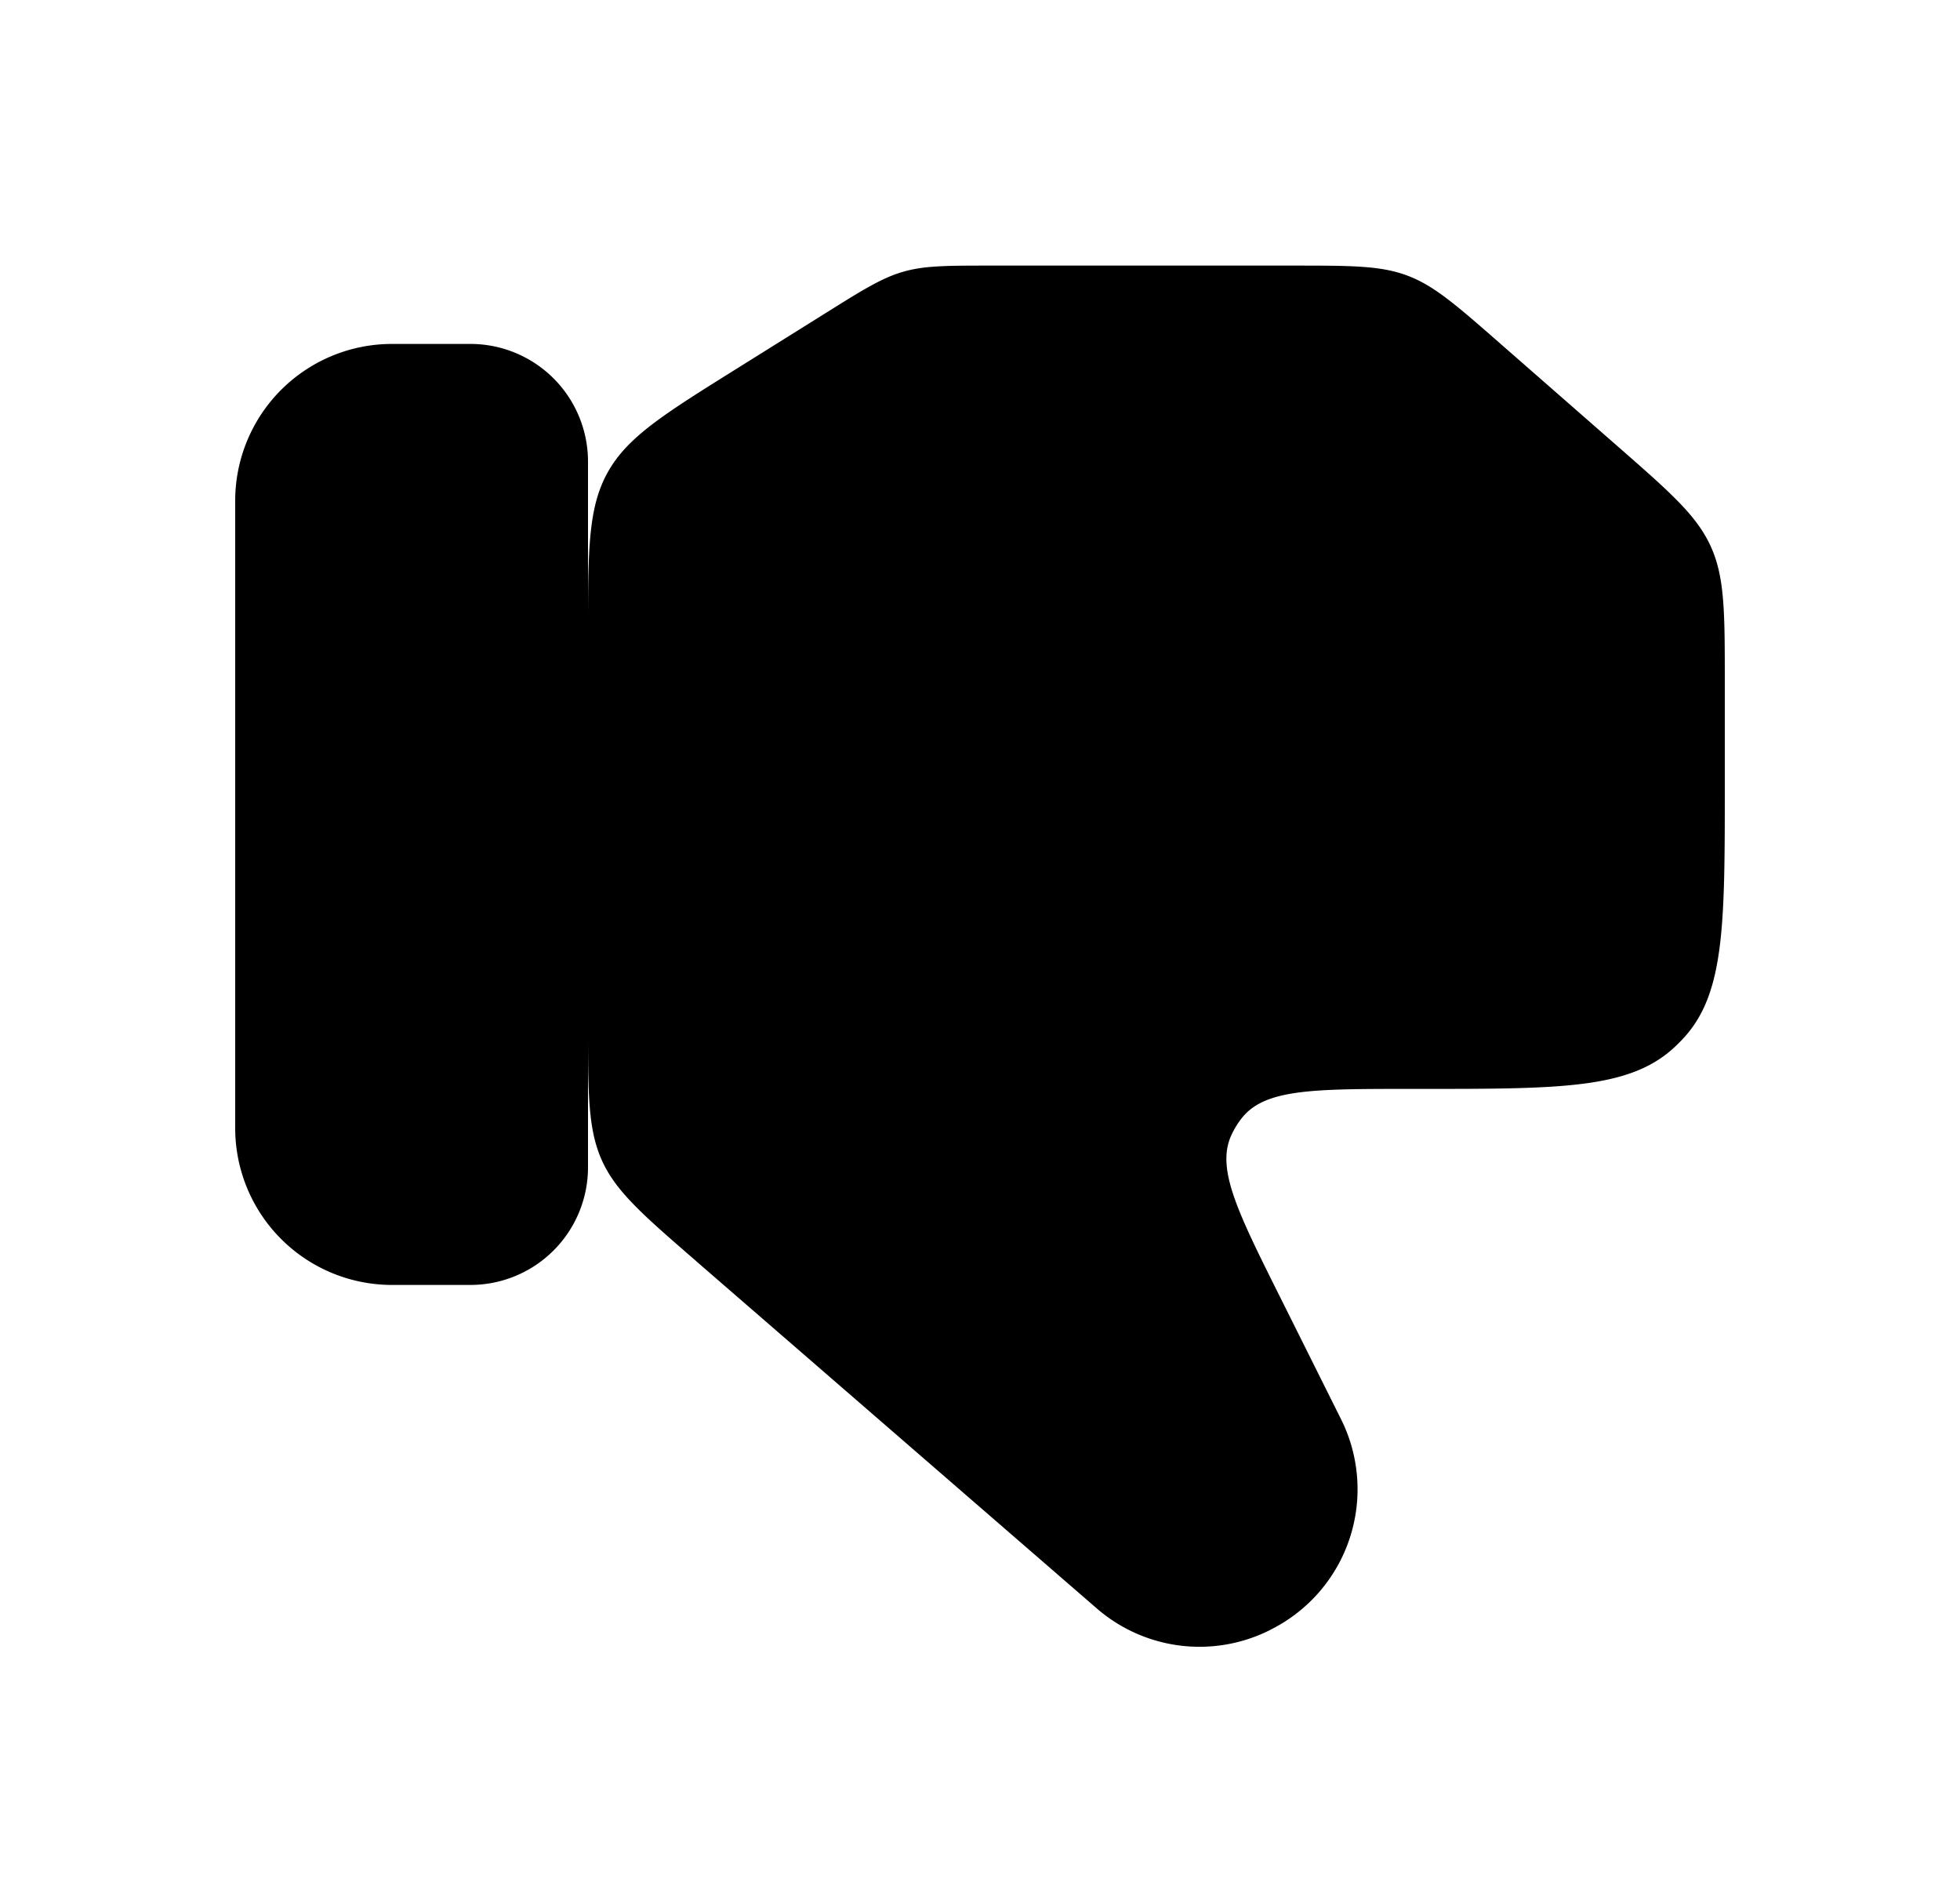<svg xmlns="http://www.w3.org/2000/svg" viewBox="0 0 25 24" fill="currentColor" aria-hidden="true" data-slot="icon">
    <path d="m8.88 16.083 5.115 4.433a2 2 0 0 0 2.194.276l.012-.006.018-.01a2 2 0 0 0 .89-2.67l-.767-1.537c-.55-1.1-.826-1.65-.643-2.077q.06-.137.155-.252c.3-.354.915-.354 2.146-.354h.13c1.76 0 2.639 0 3.21-.515q.076-.069.145-.145c.515-.57.515-1.45.515-3.21V8.702c0-.893 0-1.34-.179-1.734s-.515-.688-1.187-1.276l-1.503-1.315c-.56-.49-.839-.734-1.179-.862s-.712-.128-1.455-.128h-3.85c-.57 0-.854 0-1.125.078-.27.077-.512.228-.995.53l-1.147.717c-.92.575-1.379.862-1.63 1.314s-.25.994-.25 2.078V5.886a1.5 1.5 0 0 0-1.5-1.5H5a2 2 0 0 0-2 2v8a2 2 0 0 0 2 2h1a1.5 1.5 0 0 0 1.5-1.5V13.06c0 .899 0 1.348.18 1.744.181.395.521.69 1.2 1.278"/>
</svg>
